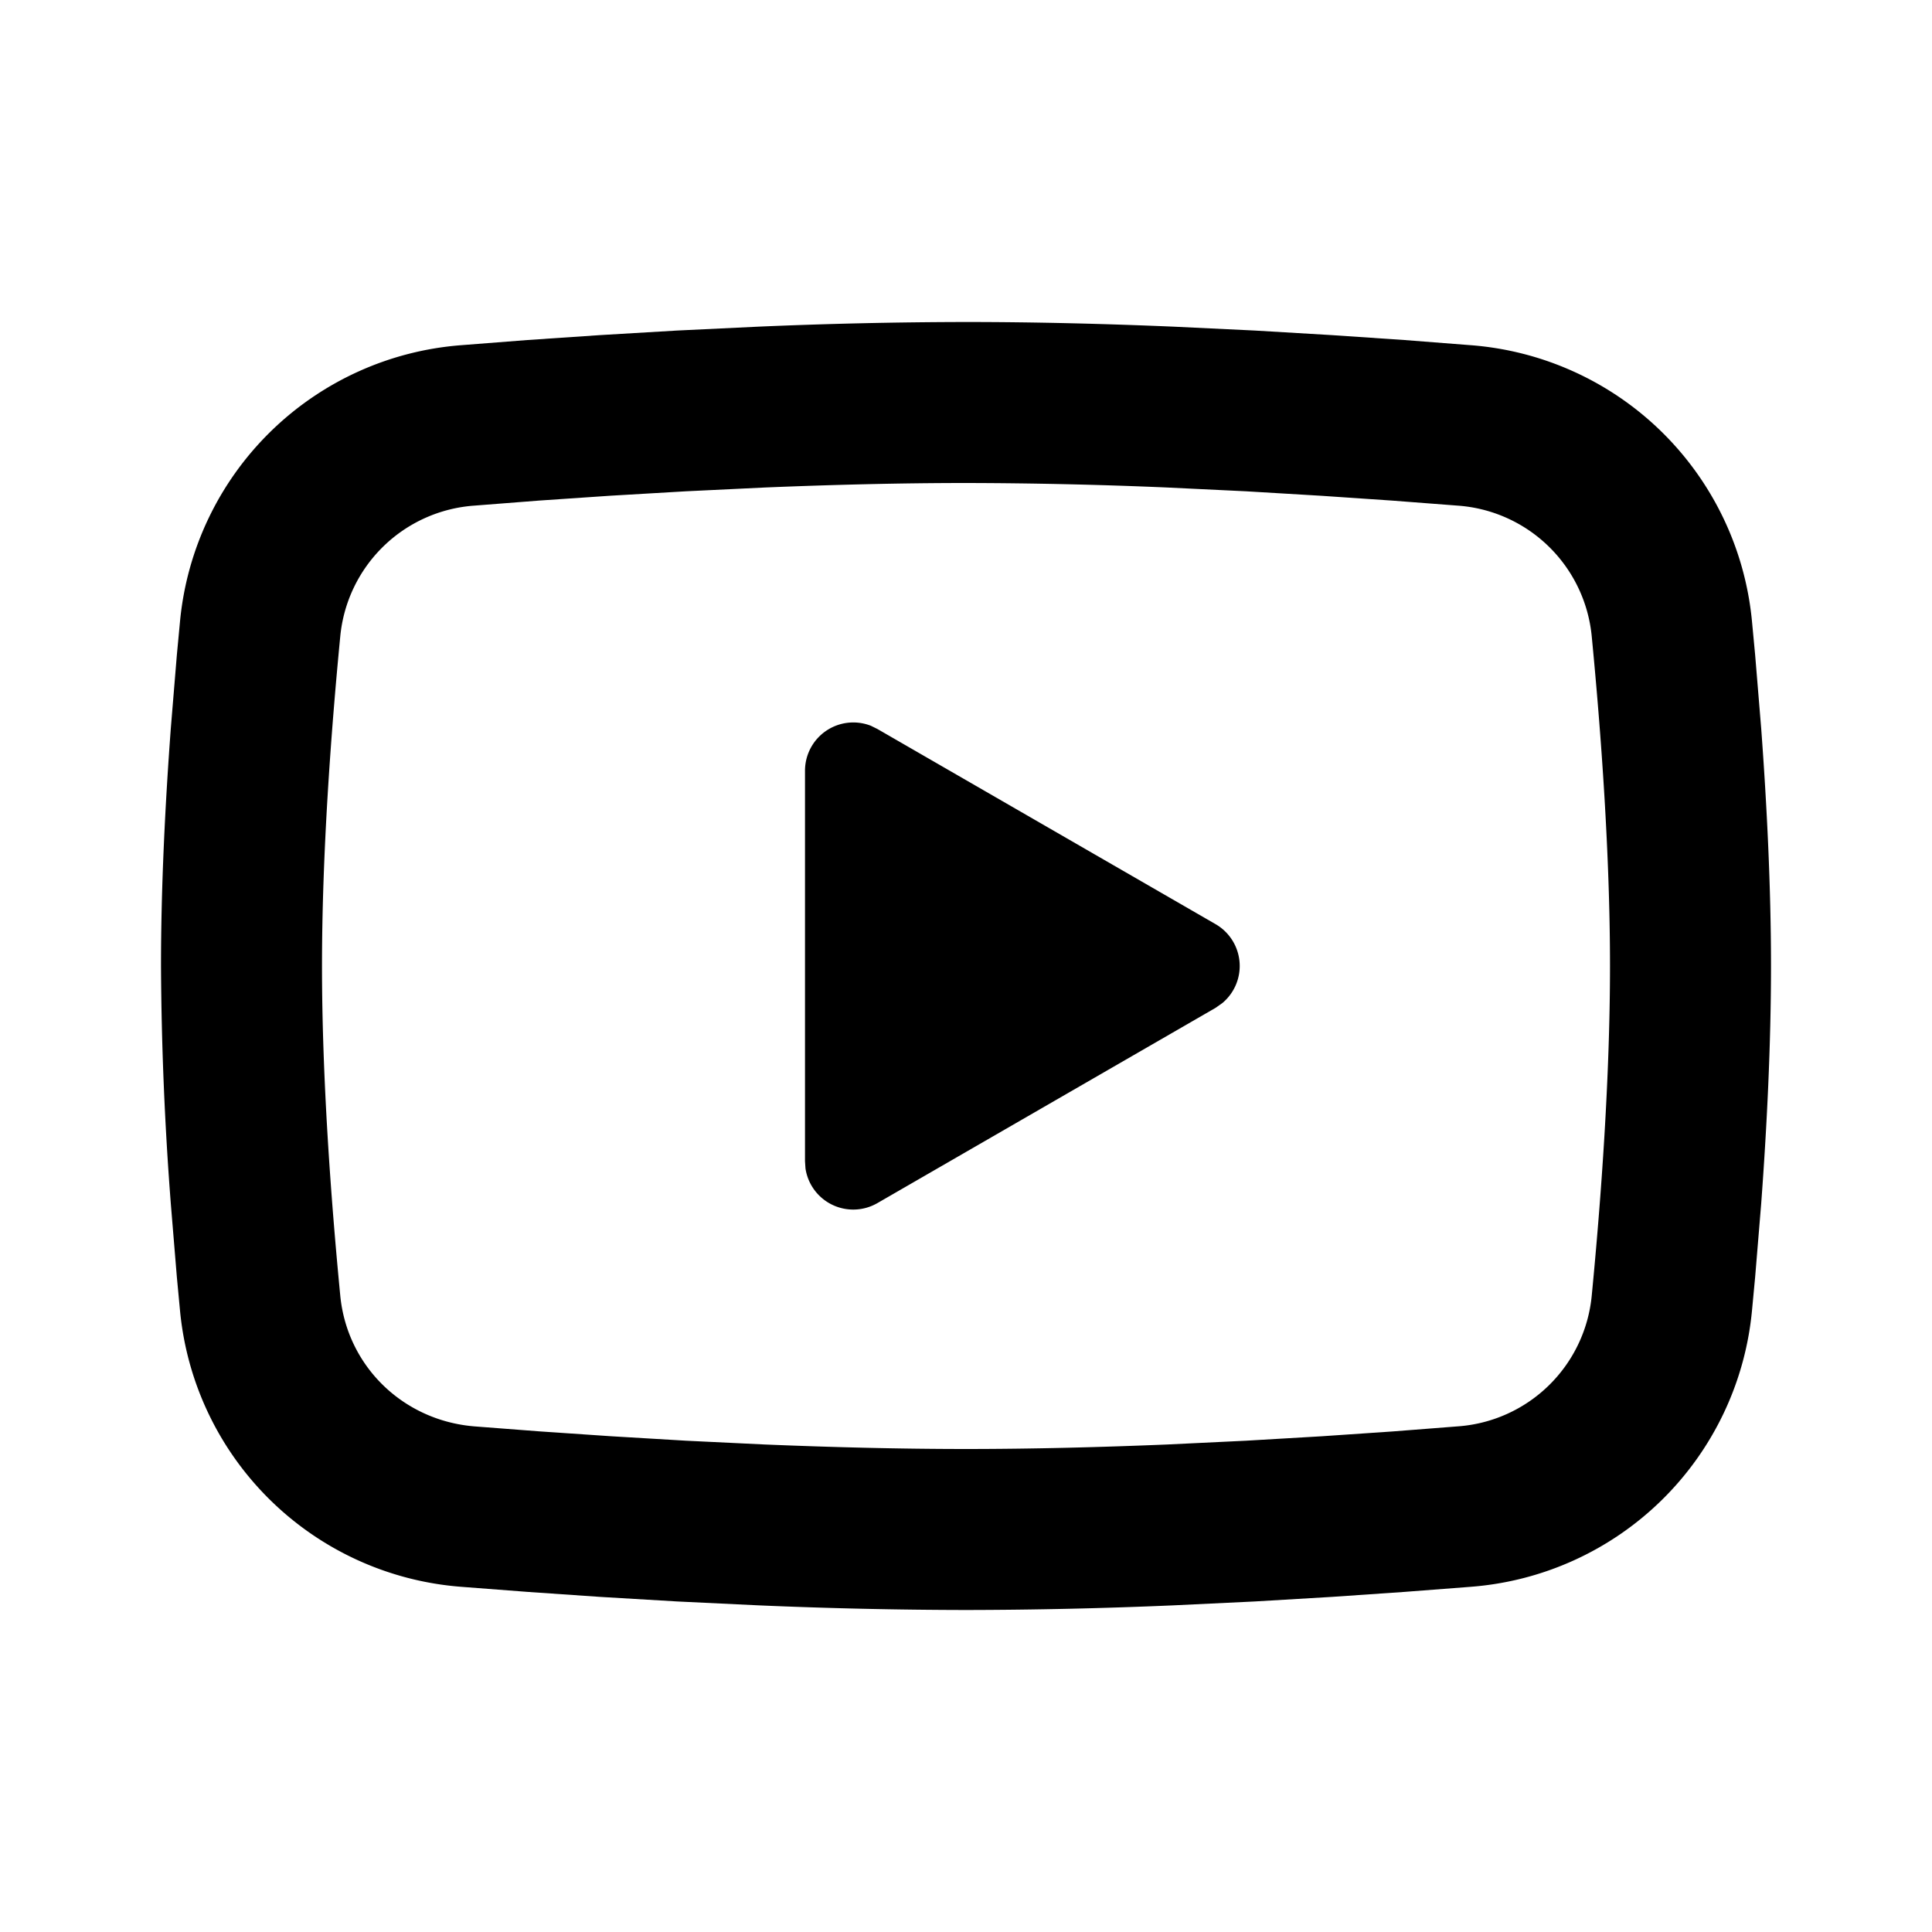 <svg xmlns="http://www.w3.org/2000/svg" width="1em" height="1em" viewBox="0 0 24 24"><g fill="none"><path d="m12.593 23.258l-.011.002l-.071.035l-.02.004l-.014-.004l-.071-.035q-.016-.005-.024.005l-.004.01l-.017.428l.005.02l.01.013l.104.074l.015.004l.012-.004l.104-.074l.012-.016l.004-.017l-.017-.427q-.004-.016-.017-.018m.265-.113l-.013.002l-.185.093l-.01.01l-.003.011l.018.43l.005.012l.008.007l.201.093q.019.005.029-.008l.004-.014l-.034-.614q-.005-.018-.02-.022m-.715.002a.02.02 0 0 0-.027.006l-.006.014l-.034.614q.001.018.017.024l.015-.002l.201-.093l.01-.008l.004-.011l.017-.43l-.003-.012l-.01-.01z"/><path fill="currentColor" d="M12 4c.855 0 1.732.022 2.582.058l1.004.048l.961.057l.9.061l.822.064a3.8 3.8 0 0 1 3.494 3.423l.04.425l.075.91c.07.943.122 1.971.122 2.954s-.052 2.011-.122 2.954l-.075.91l-.04.425a3.8 3.8 0 0 1-3.495 3.423l-.82.063l-.9.062l-.962.057l-1.004.048A62 62 0 0 1 12 20a62 62 0 0 1-2.582-.058l-1.004-.048l-.961-.057l-.9-.062l-.822-.063a3.8 3.8 0 0 1-3.494-3.423l-.04-.425l-.075-.91A41 41 0 0 1 2 12c0-.983.052-2.011.122-2.954l.075-.91l.04-.425A3.8 3.8 0 0 1 5.73 4.288l.821-.064l.9-.061l.962-.057l1.004-.048A62 62 0 0 1 12 4m0 2c-.825 0-1.674.022-2.5.056l-.978.047l-.939.055l-.882.06l-.808.063a1.8 1.8 0 0 0-1.666 1.623C4.11 9.113 4 10.618 4 12s.11 2.887.227 4.096c.085.872.777 1.55 1.666 1.623l.808.062l.882.06l.939.056l.978.047c.826.034 1.675.056 2.5.056s1.674-.022 2.5-.056l.978-.047l.939-.055l.882-.06l.808-.063a1.8 1.8 0 0 0 1.666-1.623C19.89 14.887 20 13.382 20 12s-.11-2.887-.227-4.096a1.8 1.8 0 0 0-1.666-1.623l-.808-.062l-.882-.06l-.939-.056l-.978-.047A61 61 0 0 0 12 6m-2 3.575a.6.6 0 0 1 .819-.559l.081.04l4.2 2.424a.6.6 0 0 1 .085.98l-.085.06l-4.2 2.425a.6.6 0 0 1-.894-.43l-.006-.09z"/></g></svg>
